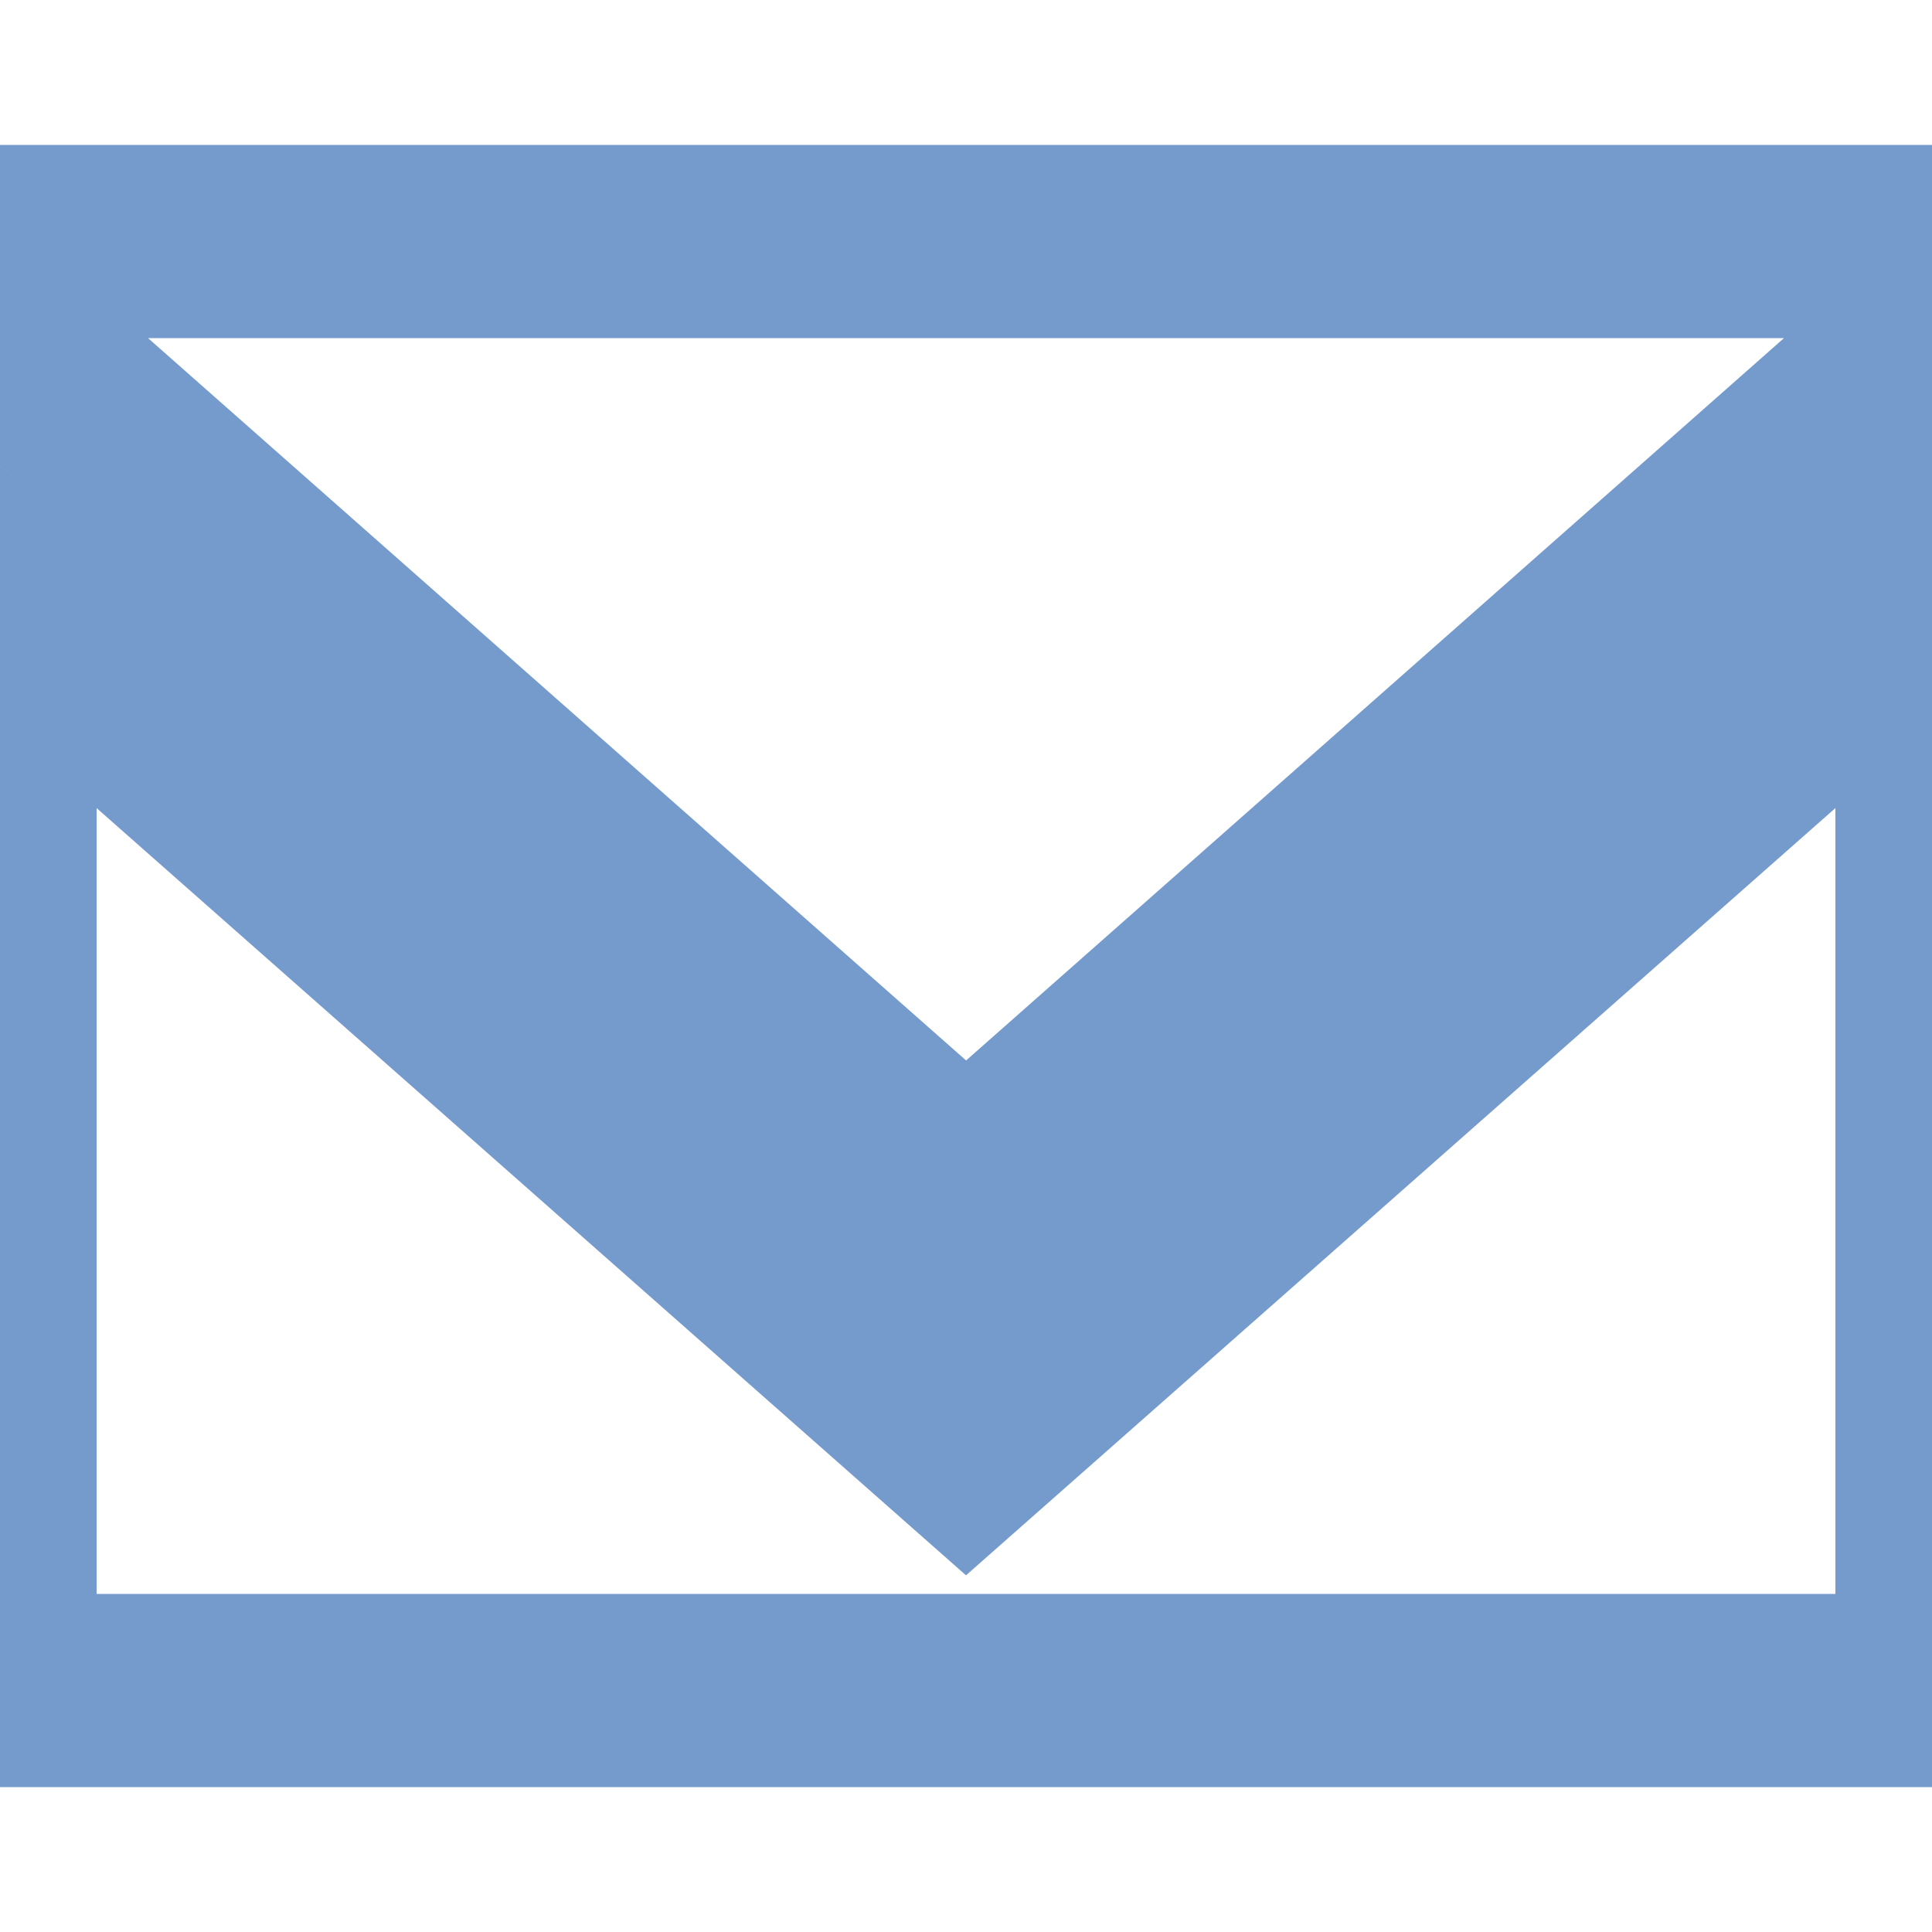 <svg stroke-width="2" stroke="#759BCC" fill="#759BCC" xmlns="http://www.w3.org/2000/svg" width="800" height="800" viewBox="0 -2.5 20 20">
    <path fill="none" fill-rule="evenodd" d="M10 12.474 0 3.649V15h20V3.649l-10 8.825Zm.001-2.662L0 .981V0h20v.981l-9.999 8.831Z"/>
</svg>